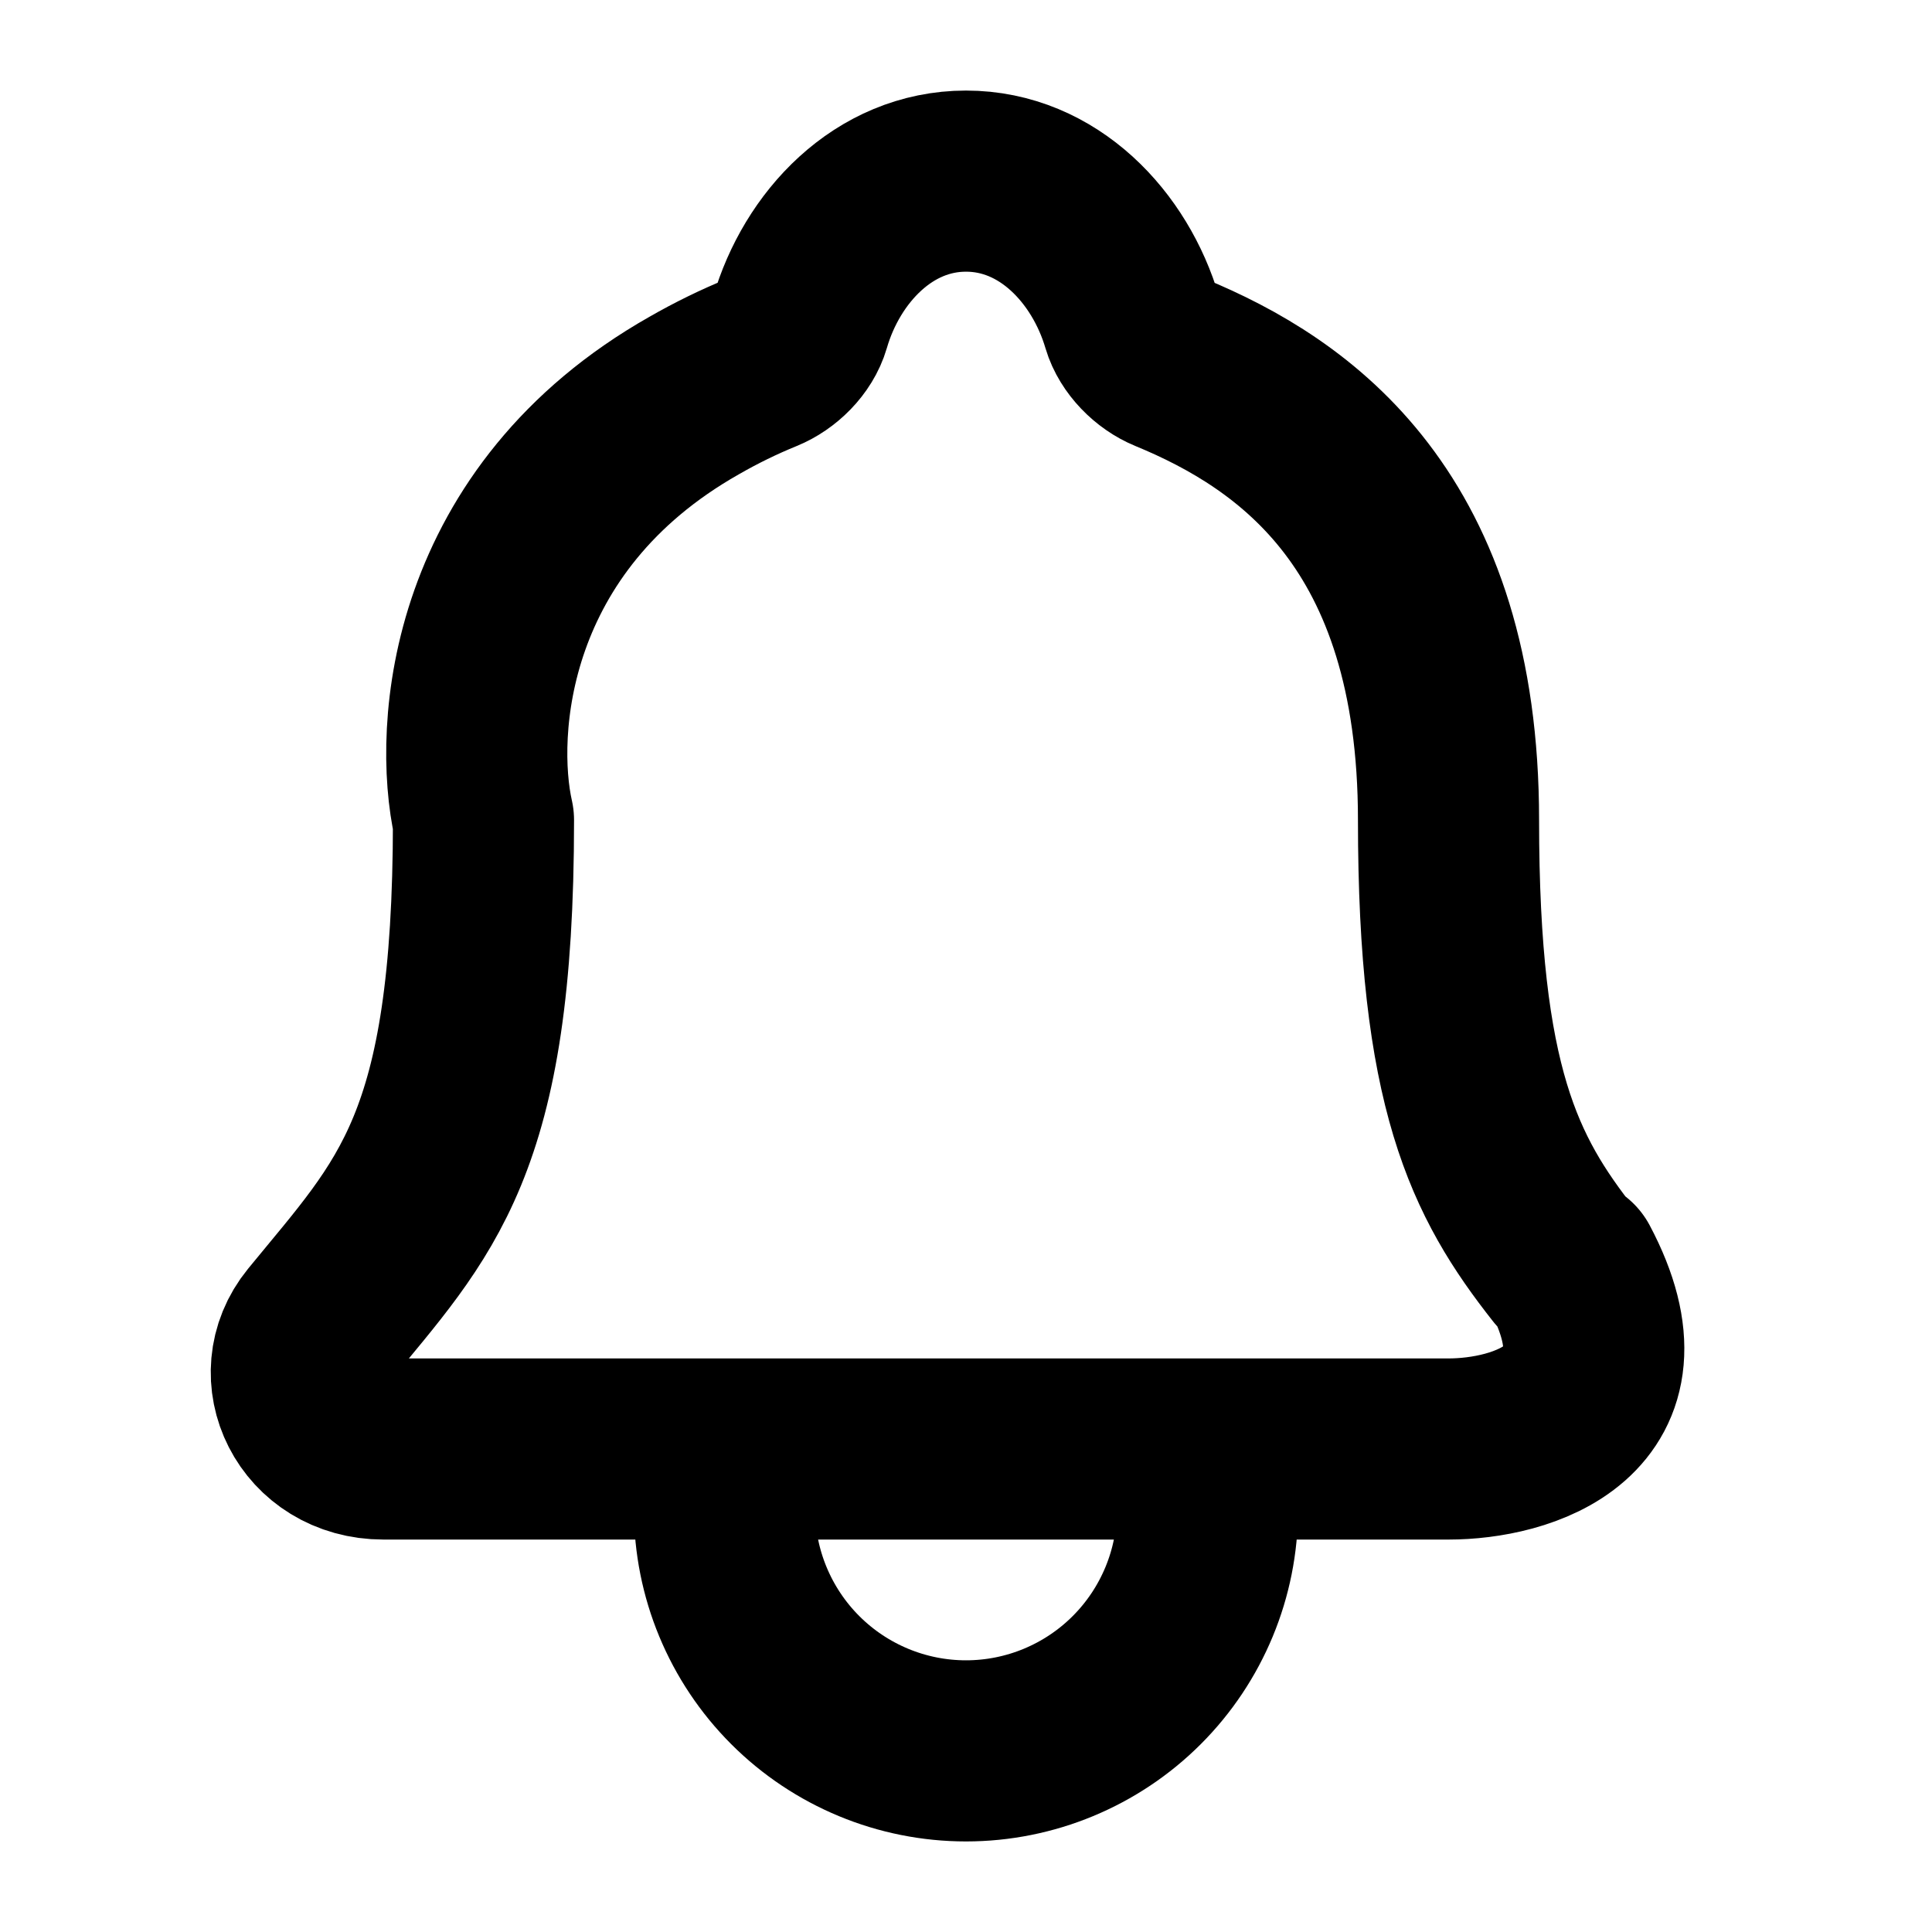 <svg xmlns="http://www.w3.org/2000/svg" width="16" height="16" viewBox="0 0 16 16" fill="none">
    <path d="M10 12H3.176C2.594 12 2.303 11.389 2.635 10.982C3.438 10 4.004 9.5 4.004 6.792C3.836 6.045 3.95 4.294 5.75 3.275C5.931 3.171 6.119 3.079 6.313 3C6.453 2.943 6.583 2.815 6.625 2.671C6.806 2.048 7.318 1.5 8 1.5C8.682 1.5 9.194 2.048 9.377 2.67C9.419 2.812 9.549 2.943 9.688 3C10.73 3.429 11.996 4.312 11.996 6.791C11.996 9.008 12.376 9.745 12.953 10.478M10 12V12.5C10 13.03 9.789 13.539 9.414 13.914C9.039 14.289 8.53 14.5 8 14.5C7.47 14.5 6.961 14.289 6.586 13.914C6.211 13.539 6 13.03 6 12.5V12M10 12H11.996C12.596 12 13.636 11.7 13 10.5" stroke="black" stroke-width="1.5" stroke-linecap="round" stroke-linejoin="round"/>
</svg>